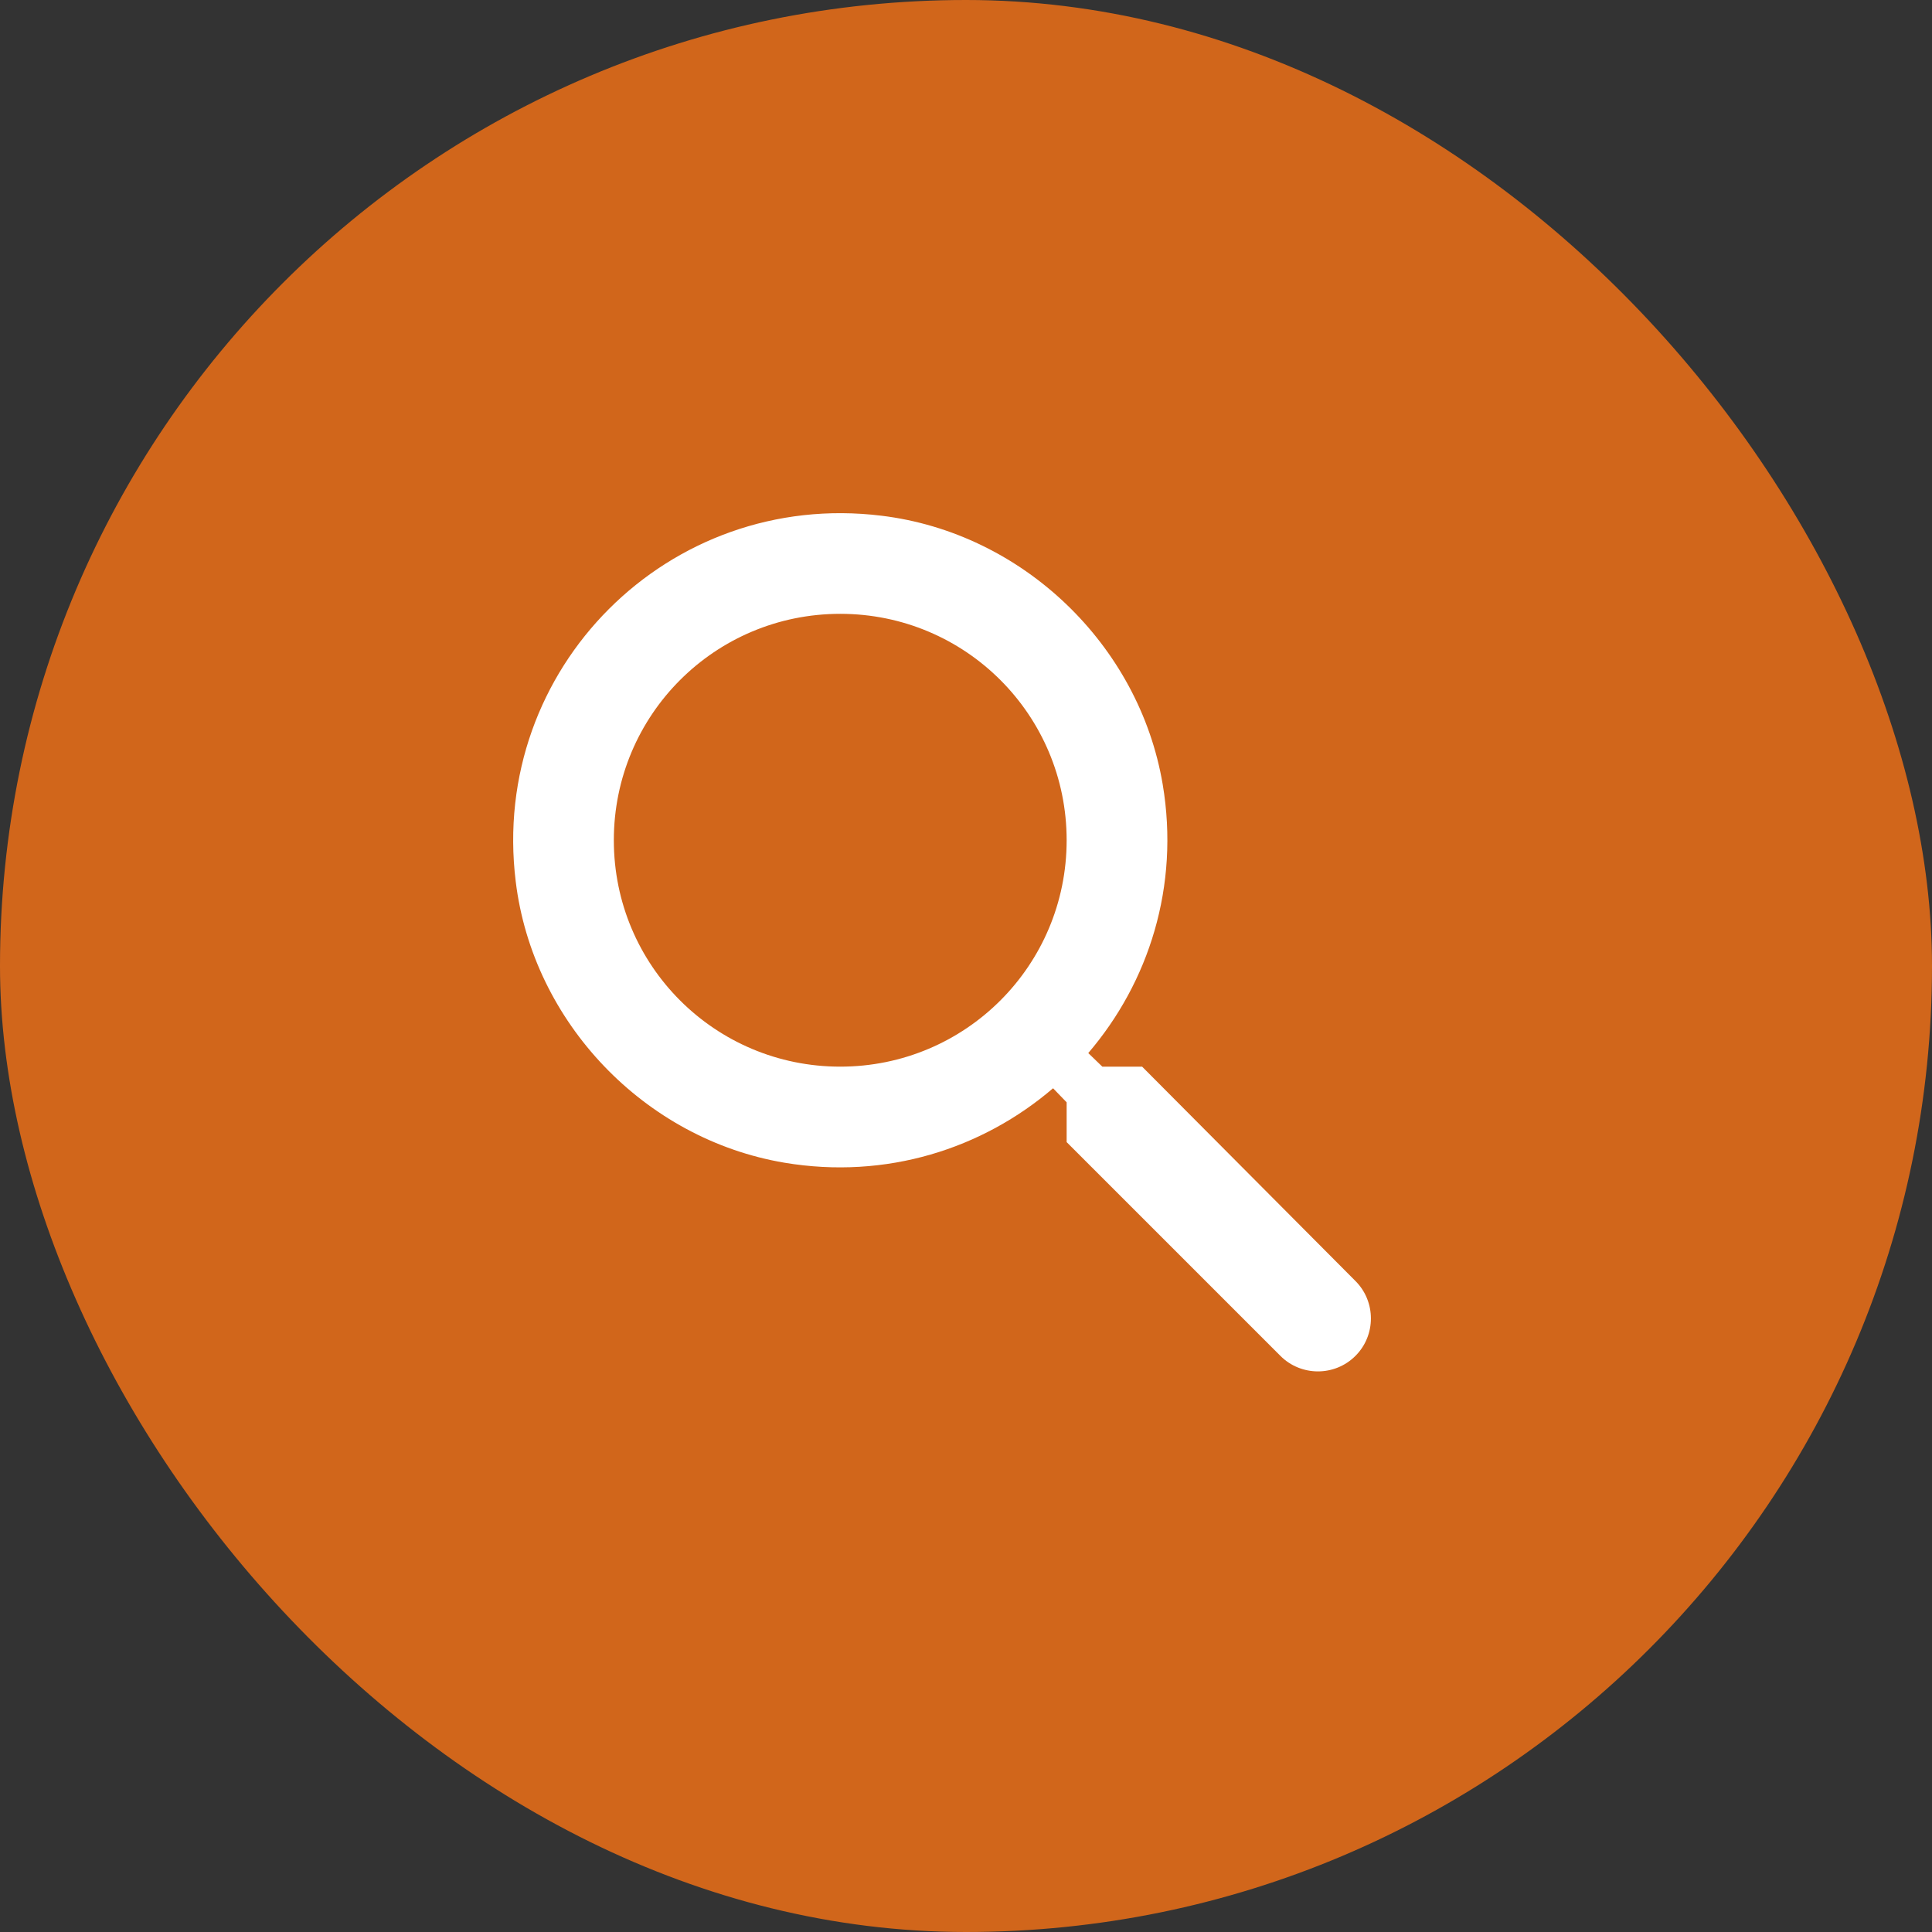 <svg width="32" height="32" viewBox="0 0 32 32" fill="none" xmlns="http://www.w3.org/2000/svg">
<rect x="0" y="0" width="32" height="32" fill="#333333" stroke="none"/>
<rect width="32" height="32" rx="16" fill="#f97316" fill-opacity="0.8"/>
<g clip-path="url(#clip0_86_8305)">
<path d="M18.917 17.667H18.258L18.025 17.442C19.025 16.275 19.542 14.683 19.258 12.992C18.867 10.675 16.933 8.825 14.6 8.542C11.075 8.108 8.108 11.075 8.542 14.6C8.825 16.933 10.675 18.867 12.992 19.258C14.683 19.542 16.275 19.025 17.442 18.025L17.667 18.258V18.917L21.208 22.458C21.55 22.8 22.108 22.8 22.45 22.458C22.792 22.117 22.792 21.558 22.45 21.217L18.917 17.667ZM13.917 17.667C11.842 17.667 10.167 15.992 10.167 13.917C10.167 11.842 11.842 10.167 13.917 10.167C15.992 10.167 17.667 11.842 17.667 13.917C17.667 15.992 15.992 17.667 13.917 17.667Z" fill="white"/>
</g>
<defs>
<clipPath id="clip0_86_8305">
<rect width="20" height="20" fill="white" transform="translate(6 6)"/>
</clipPath>
</defs>
</svg>
